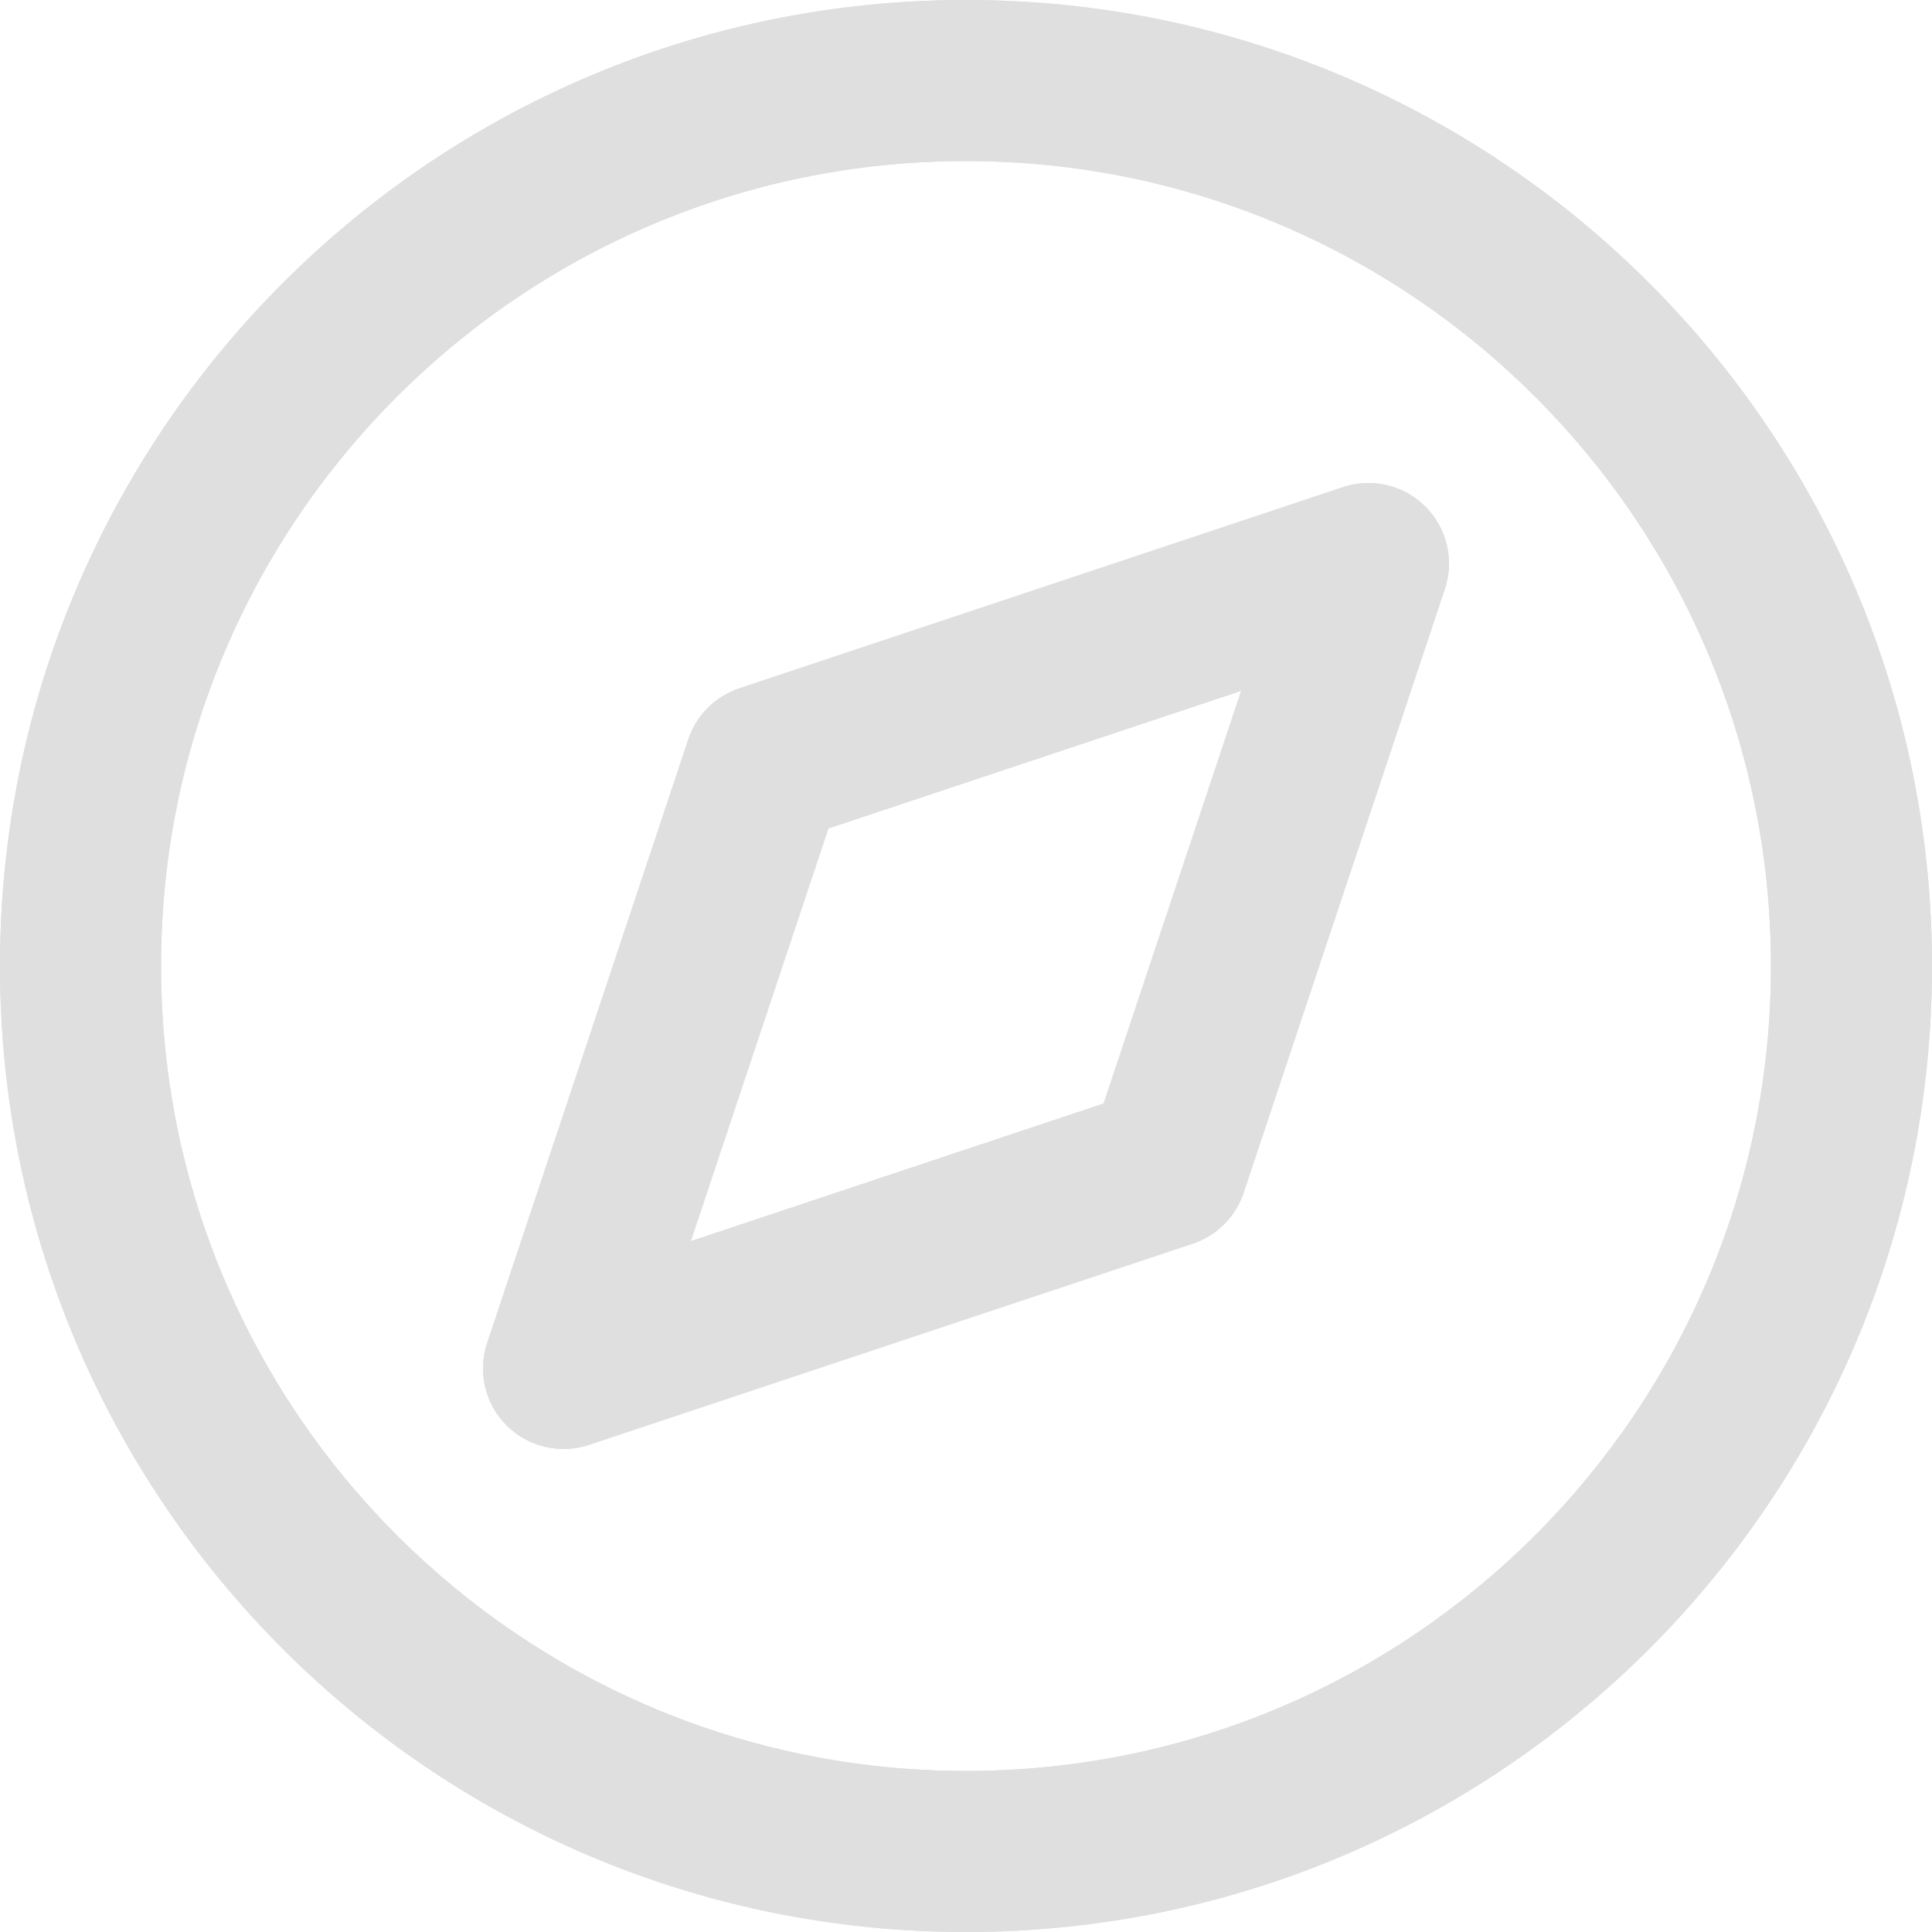 <svg width="14" height="14" viewBox="0 0 14 14" fill="none" xmlns="http://www.w3.org/2000/svg">
                            <path fill-rule="evenodd" clip-rule="evenodd" d="M7 1.167C3.778 1.167 1.167 3.778 1.167 7C1.167 10.222 3.778 12.833 7 12.833C10.222 12.833 12.833 10.222 12.833 7C12.833 3.778 10.222 1.167 7 1.167ZM0 7C0 3.134 3.134 0 7 0C10.866 0 14 3.134 14 7C14 10.866 10.866 14 7 14C3.134 14 0 10.866 0 7Z" fill="#DFDFDF"></path>
                            <path fill-rule="evenodd" clip-rule="evenodd" d="M10.329 3.671C10.485 3.827 10.54 4.058 10.47 4.268L9.012 8.643C8.954 8.817 8.817 8.954 8.643 9.012L4.268 10.47C4.058 10.54 3.827 10.485 3.671 10.329C3.515 10.173 3.46 9.942 3.53 9.732L4.988 5.357C5.046 5.183 5.183 5.046 5.357 4.988L9.732 3.53C9.942 3.46 10.173 3.515 10.329 3.671ZM6.003 6.003L5.006 8.994L7.997 7.997L8.994 5.006L6.003 6.003Z" fill="#DFDFDF"></path>
                        <svg width="14" height="14" viewBox="0 0 14 14" fill="none" xmlns="http://www.w3.org/2000/svg">
                            <path fill-rule="evenodd" clip-rule="evenodd" d="M7 1.167C3.778 1.167 1.167 3.778 1.167 7C1.167 10.222 3.778 12.833 7 12.833C10.222 12.833 12.833 10.222 12.833 7C12.833 3.778 10.222 1.167 7 1.167ZM0 7C0 3.134 3.134 0 7 0C10.866 0 14 3.134 14 7C14 10.866 10.866 14 7 14C3.134 14 0 10.866 0 7Z" fill="#DFDFDF"></path>
                            <path fill-rule="evenodd" clip-rule="evenodd" d="M10.329 3.671C10.485 3.827 10.54 4.058 10.47 4.268L9.012 8.643C8.954 8.817 8.817 8.954 8.643 9.012L4.268 10.47C4.058 10.54 3.827 10.485 3.671 10.329C3.515 10.173 3.46 9.942 3.53 9.732L4.988 5.357C5.046 5.183 5.183 5.046 5.357 4.988L9.732 3.53C9.942 3.46 10.173 3.515 10.329 3.671ZM6.003 6.003L5.006 8.994L7.997 7.997L8.994 5.006L6.003 6.003Z" fill="#DFDFDF"></path>
                        </svg></svg>